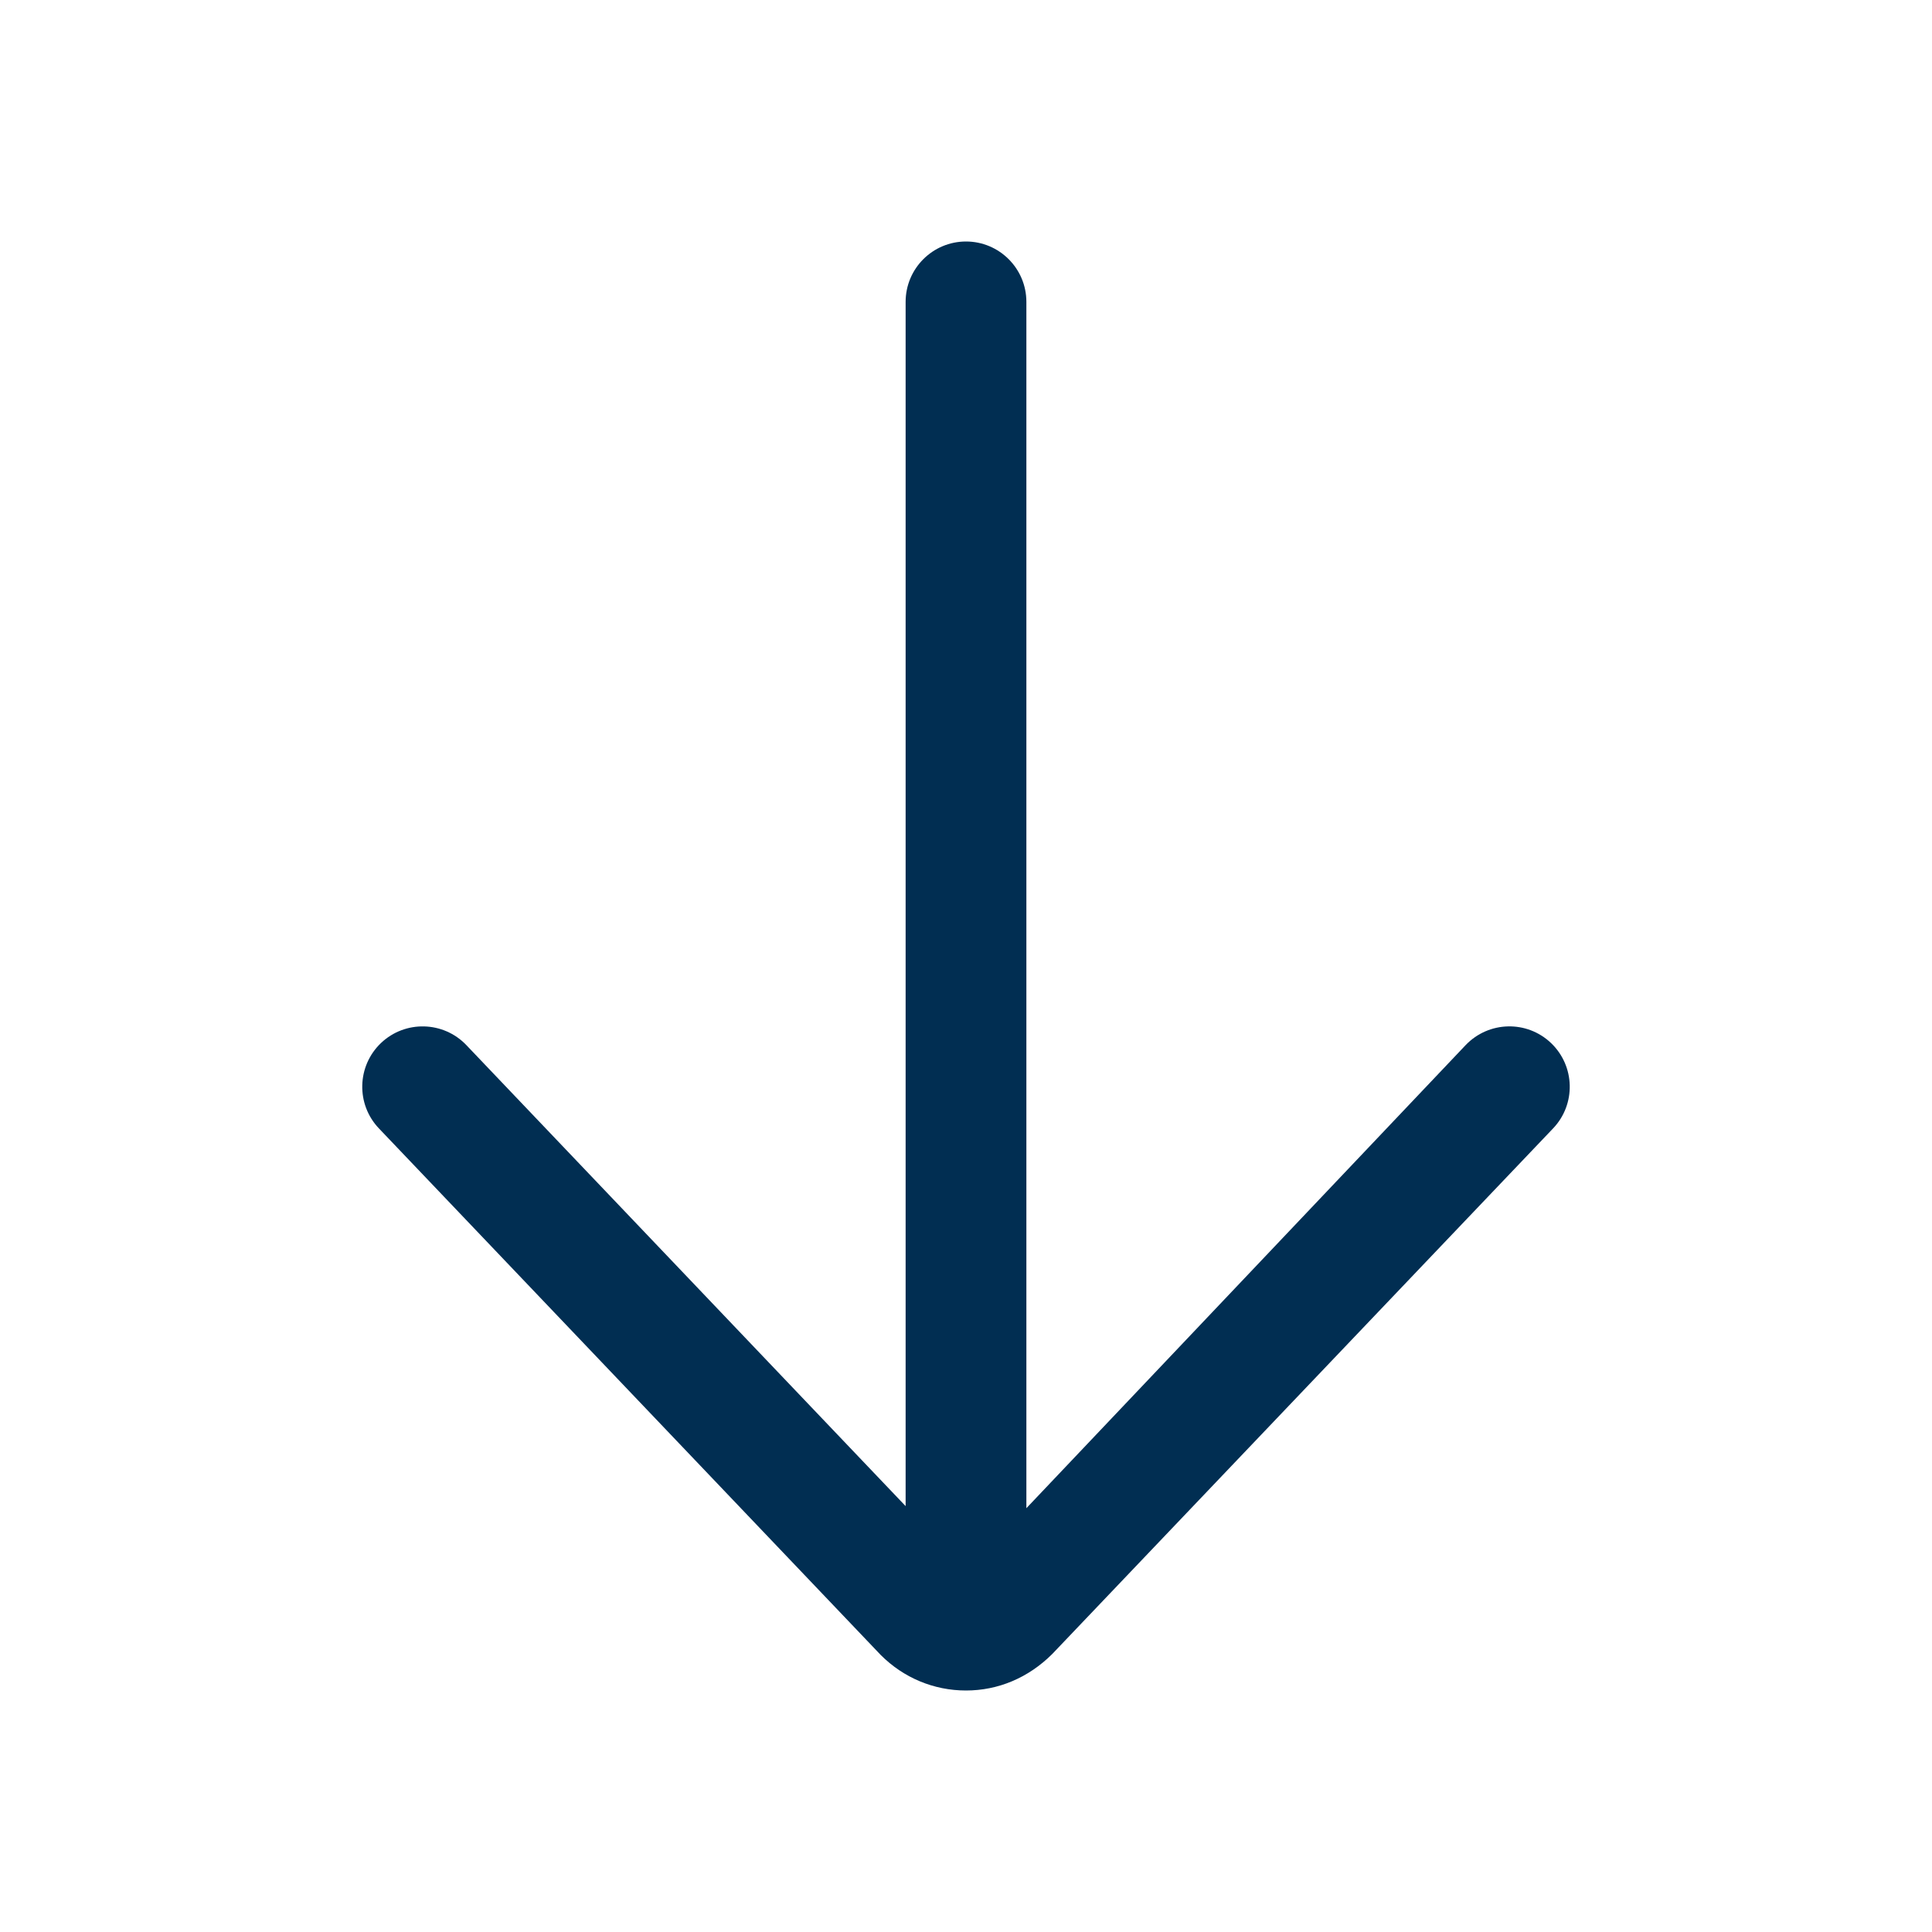 <svg id="Layer" enable-background="new 0 0 64 64" height="512" viewBox="0 0 64 64" width="512" xmlns="http://www.w3.org/2000/svg"><path d="m32 8c-1.104 0-2 .896-2 2v39.892l-14.552-15.272c-.762-.798-2.027-.829-2.828-.068-.799.763-.83 2.028-.068 2.828l16.625 17.445c.758.758 1.76 1.175 2.823 1.175 1.062 0 2.063-.417 2.858-1.21l16.59-17.41c.762-.8.731-2.065-.068-2.828-.8-.762-2.063-.731-2.828.068l-14.552 15.341v-39.961c0-1.104-.896-2-2-2z" fill="#012e52"/></svg>